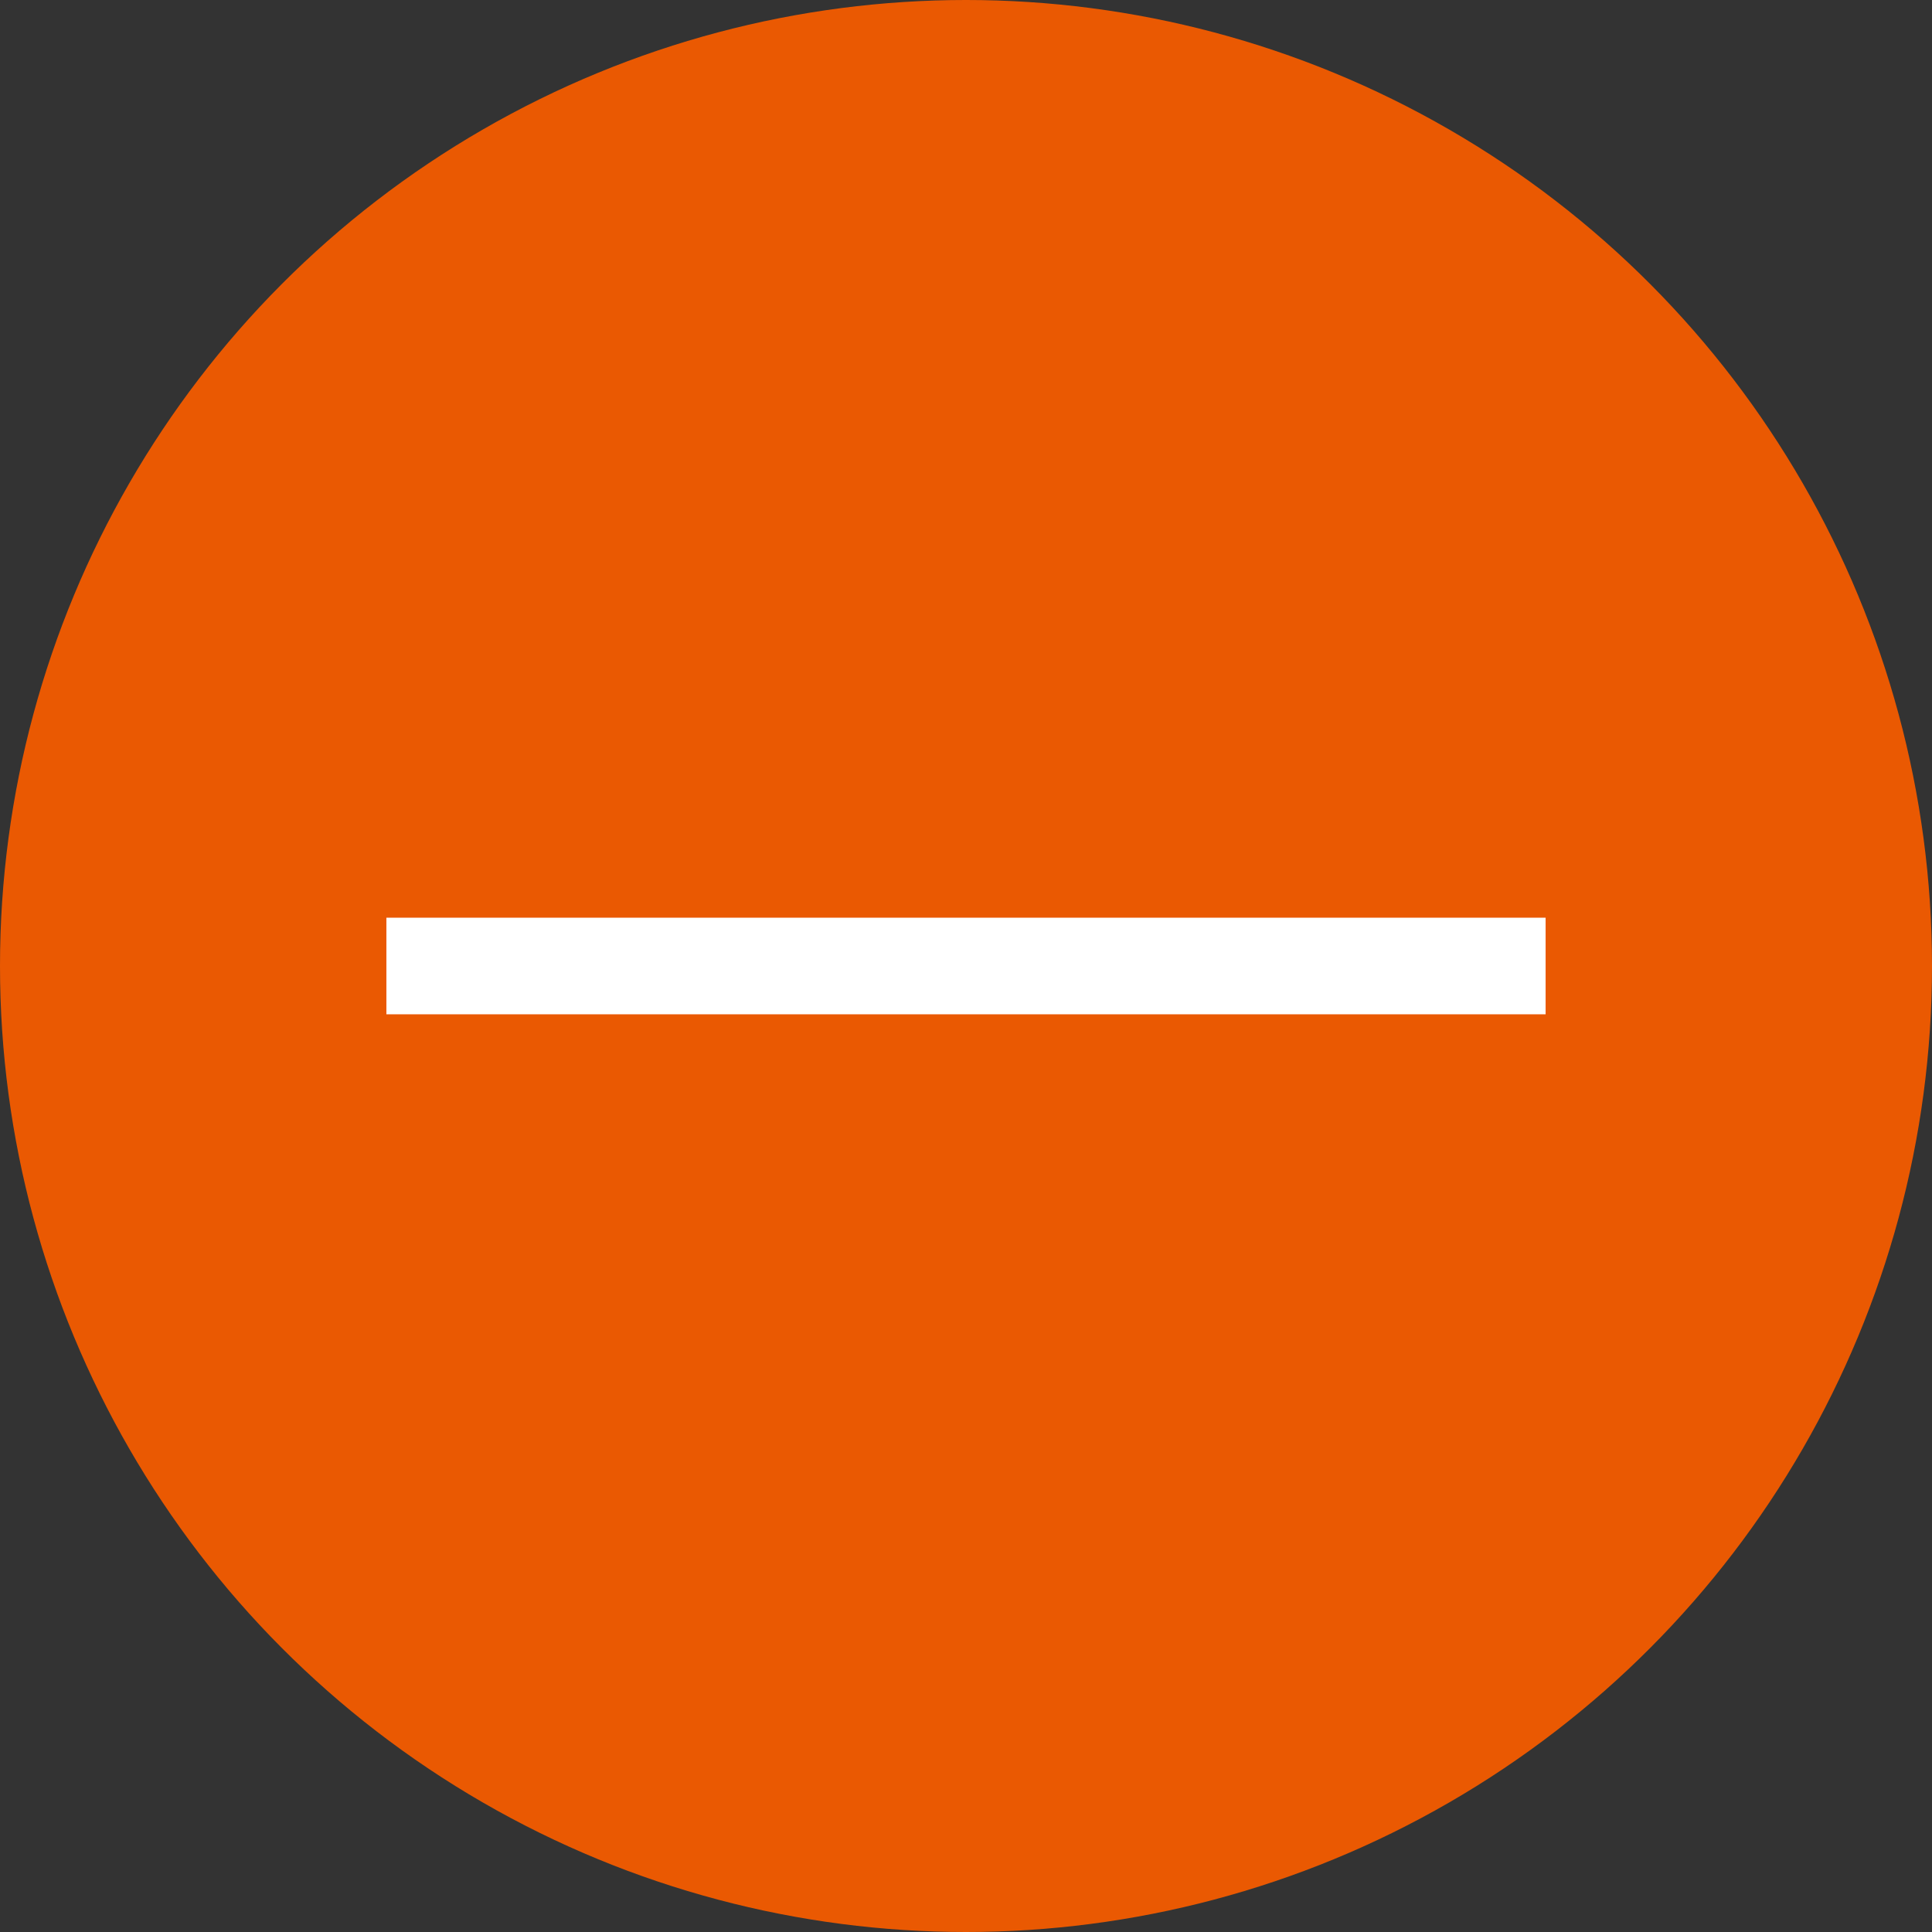 <?xml version="1.0" encoding="utf-8"?>
<!-- Generator: Adobe Illustrator 22.1.0, SVG Export Plug-In . SVG Version: 6.00 Build 0)  -->
<svg version="1.1" id="レイヤー_1" xmlns="http://www.w3.org/2000/svg" xmlns:xlink="http://www.w3.org/1999/xlink" x="0px"
	 y="0px" viewBox="0 0 40 40" style="enable-background:new 0 0 40 40;" xml:space="preserve">
<rect x="0" y="0" width="40" height="40" fill="#333333" stroke="none"/>
<style type="text/css">
	.st0{fill:#EA5902;}
	.st1{fill:none;stroke:#FFFFFF;stroke-width:2;}
</style>
<title>アセット 3</title>
<g id="レイヤー_2_1_">
	<g id="contents">
		<circle class="st0" cx="20" cy="20" r="20"/>
		<polyline class="st1" points="8,20 20,20 32,20 		"/>
	</g>
</g>
</svg>
